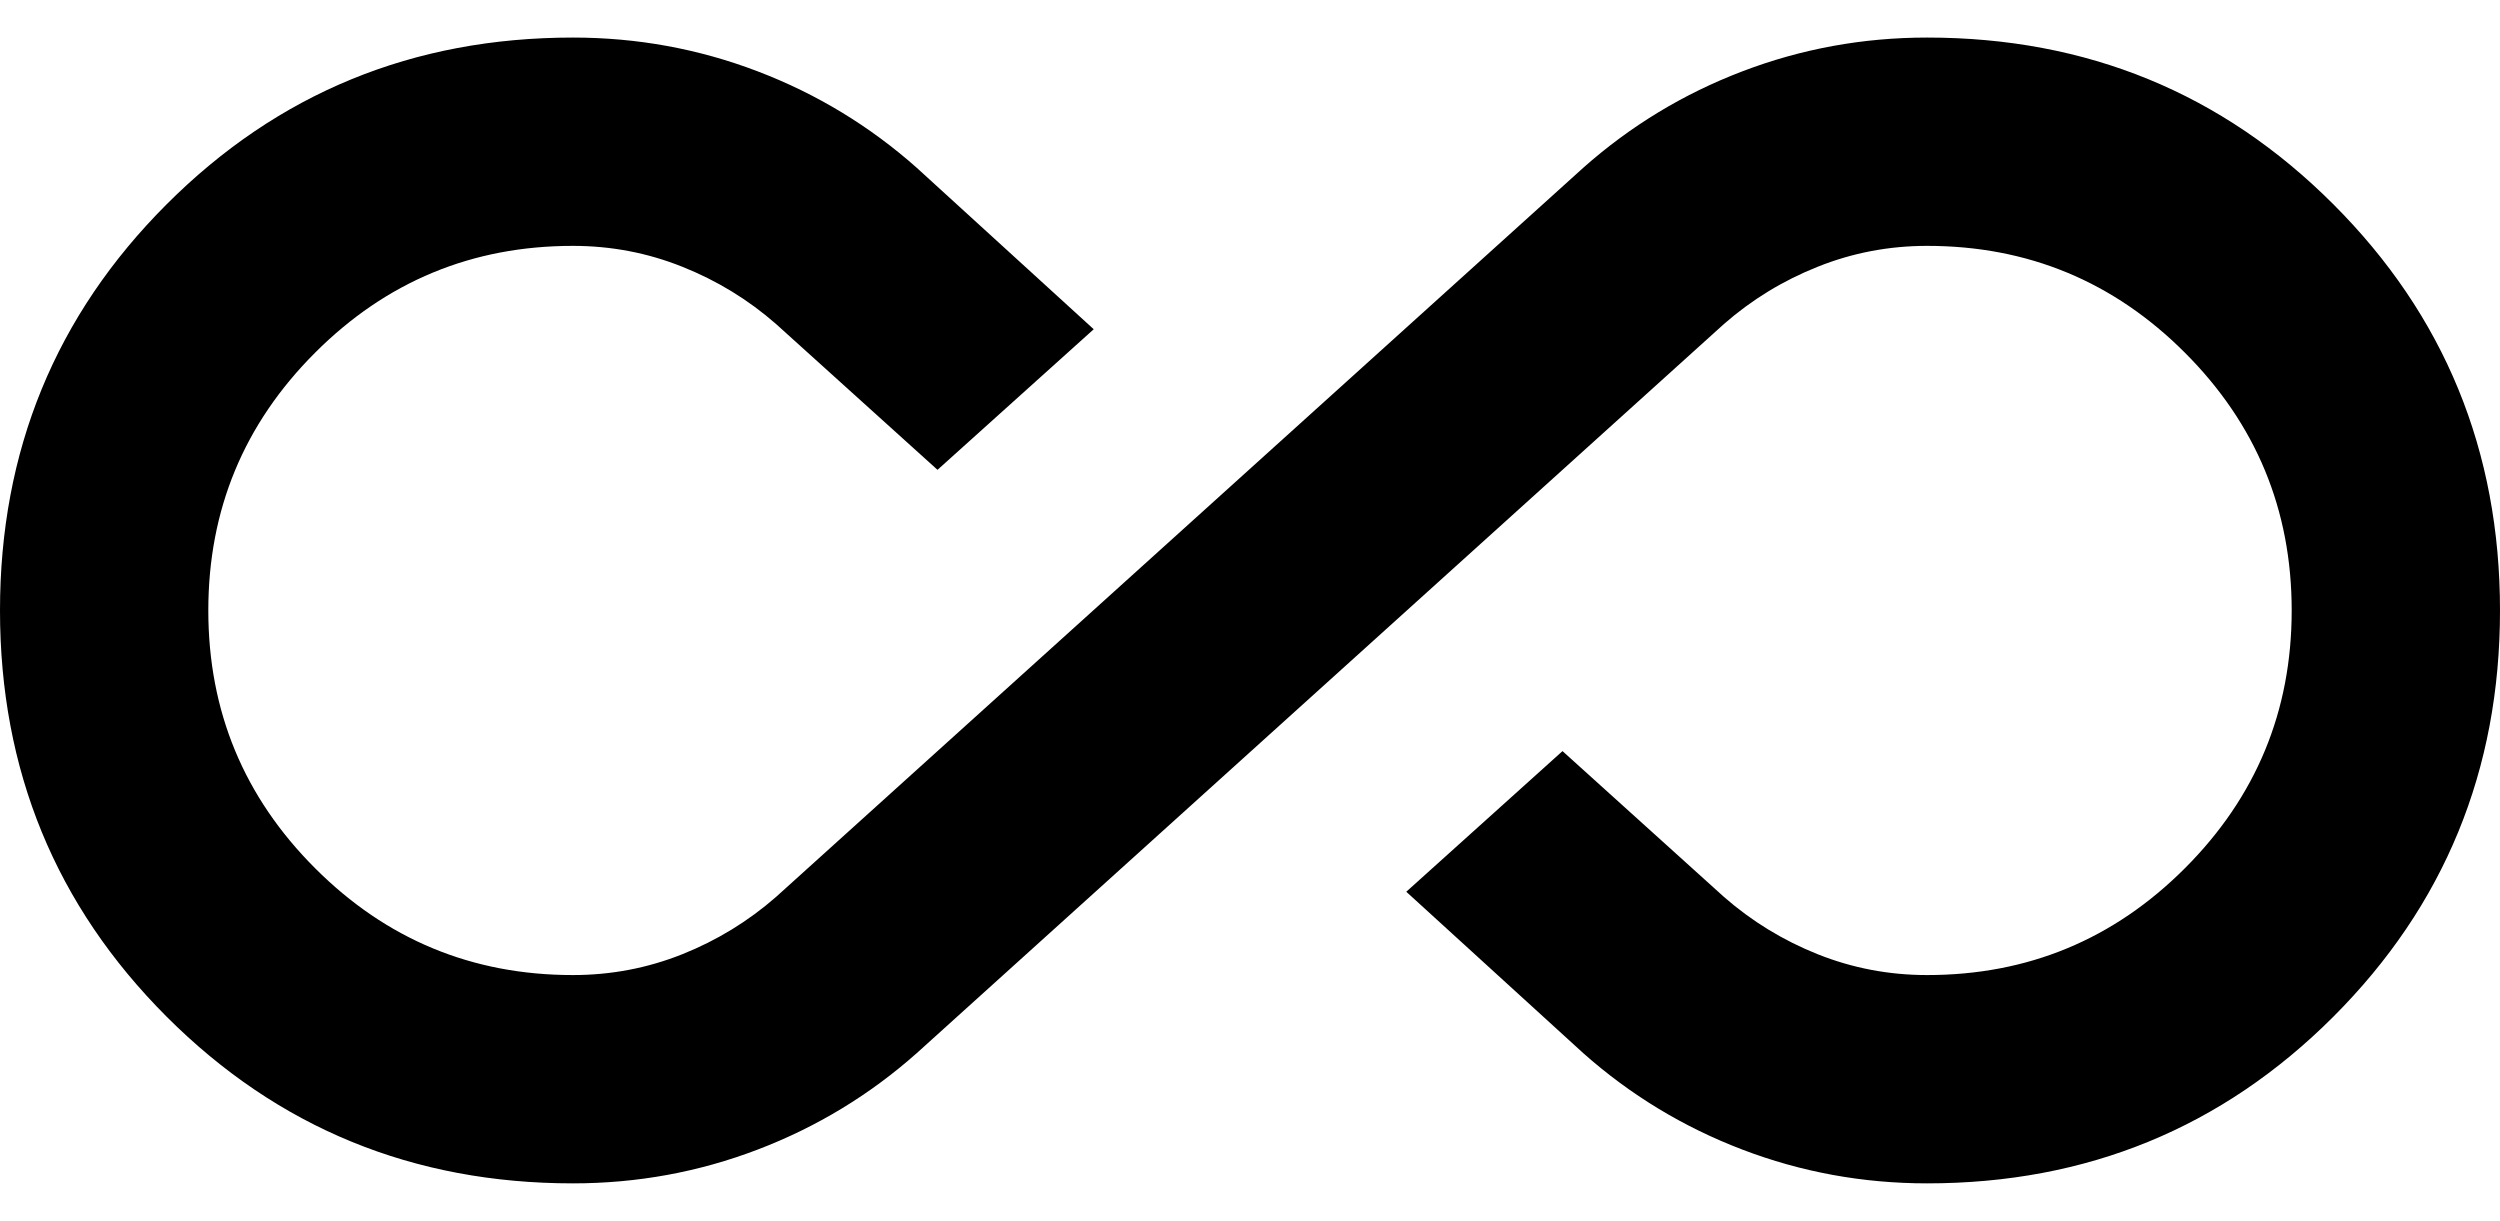 <svg width="43" height="21" viewBox="0 0 43 21" fill="none" xmlns="http://www.w3.org/2000/svg">
<path d="M9.854 20.354C7.107 20.354 4.778 19.399 2.867 17.488C0.956 15.576 0 13.247 0 10.5C0 7.753 0.956 5.424 2.867 3.513C4.778 1.601 7.107 0.646 9.854 0.646C10.959 0.646 12.019 0.84 13.034 1.228C14.05 1.616 14.96 2.169 15.767 2.885L18.812 5.663L16.125 8.081L13.348 5.573C12.87 5.155 12.333 4.826 11.735 4.588C11.138 4.349 10.511 4.229 9.854 4.229C8.122 4.229 6.644 4.841 5.42 6.066C4.195 7.29 3.583 8.768 3.583 10.5C3.583 12.232 4.195 13.71 5.42 14.934C6.644 16.159 8.122 16.771 9.854 16.771C10.511 16.771 11.138 16.651 11.735 16.413C12.333 16.174 12.87 15.845 13.348 15.427L27.233 2.885C28.04 2.169 28.95 1.616 29.966 1.228C30.981 0.84 32.041 0.646 33.146 0.646C35.893 0.646 38.222 1.601 40.133 3.513C42.044 5.424 43 7.753 43 10.5C43 13.247 42.044 15.576 40.133 17.488C38.222 19.399 35.893 20.354 33.146 20.354C32.041 20.354 30.981 20.16 29.966 19.772C28.95 19.384 28.04 18.831 27.233 18.115L24.188 15.338L26.875 12.919L29.652 15.427C30.13 15.845 30.667 16.174 31.265 16.413C31.862 16.651 32.489 16.771 33.146 16.771C34.878 16.771 36.356 16.159 37.58 14.934C38.804 13.71 39.417 12.232 39.417 10.5C39.417 8.768 38.804 7.29 37.58 6.066C36.356 4.841 34.878 4.229 33.146 4.229C32.489 4.229 31.862 4.349 31.265 4.588C30.667 4.826 30.13 5.155 29.652 5.573L15.767 18.115C14.96 18.831 14.05 19.384 13.034 19.772C12.019 20.16 10.959 20.354 9.854 20.354Z" fill="black"/>
</svg>
